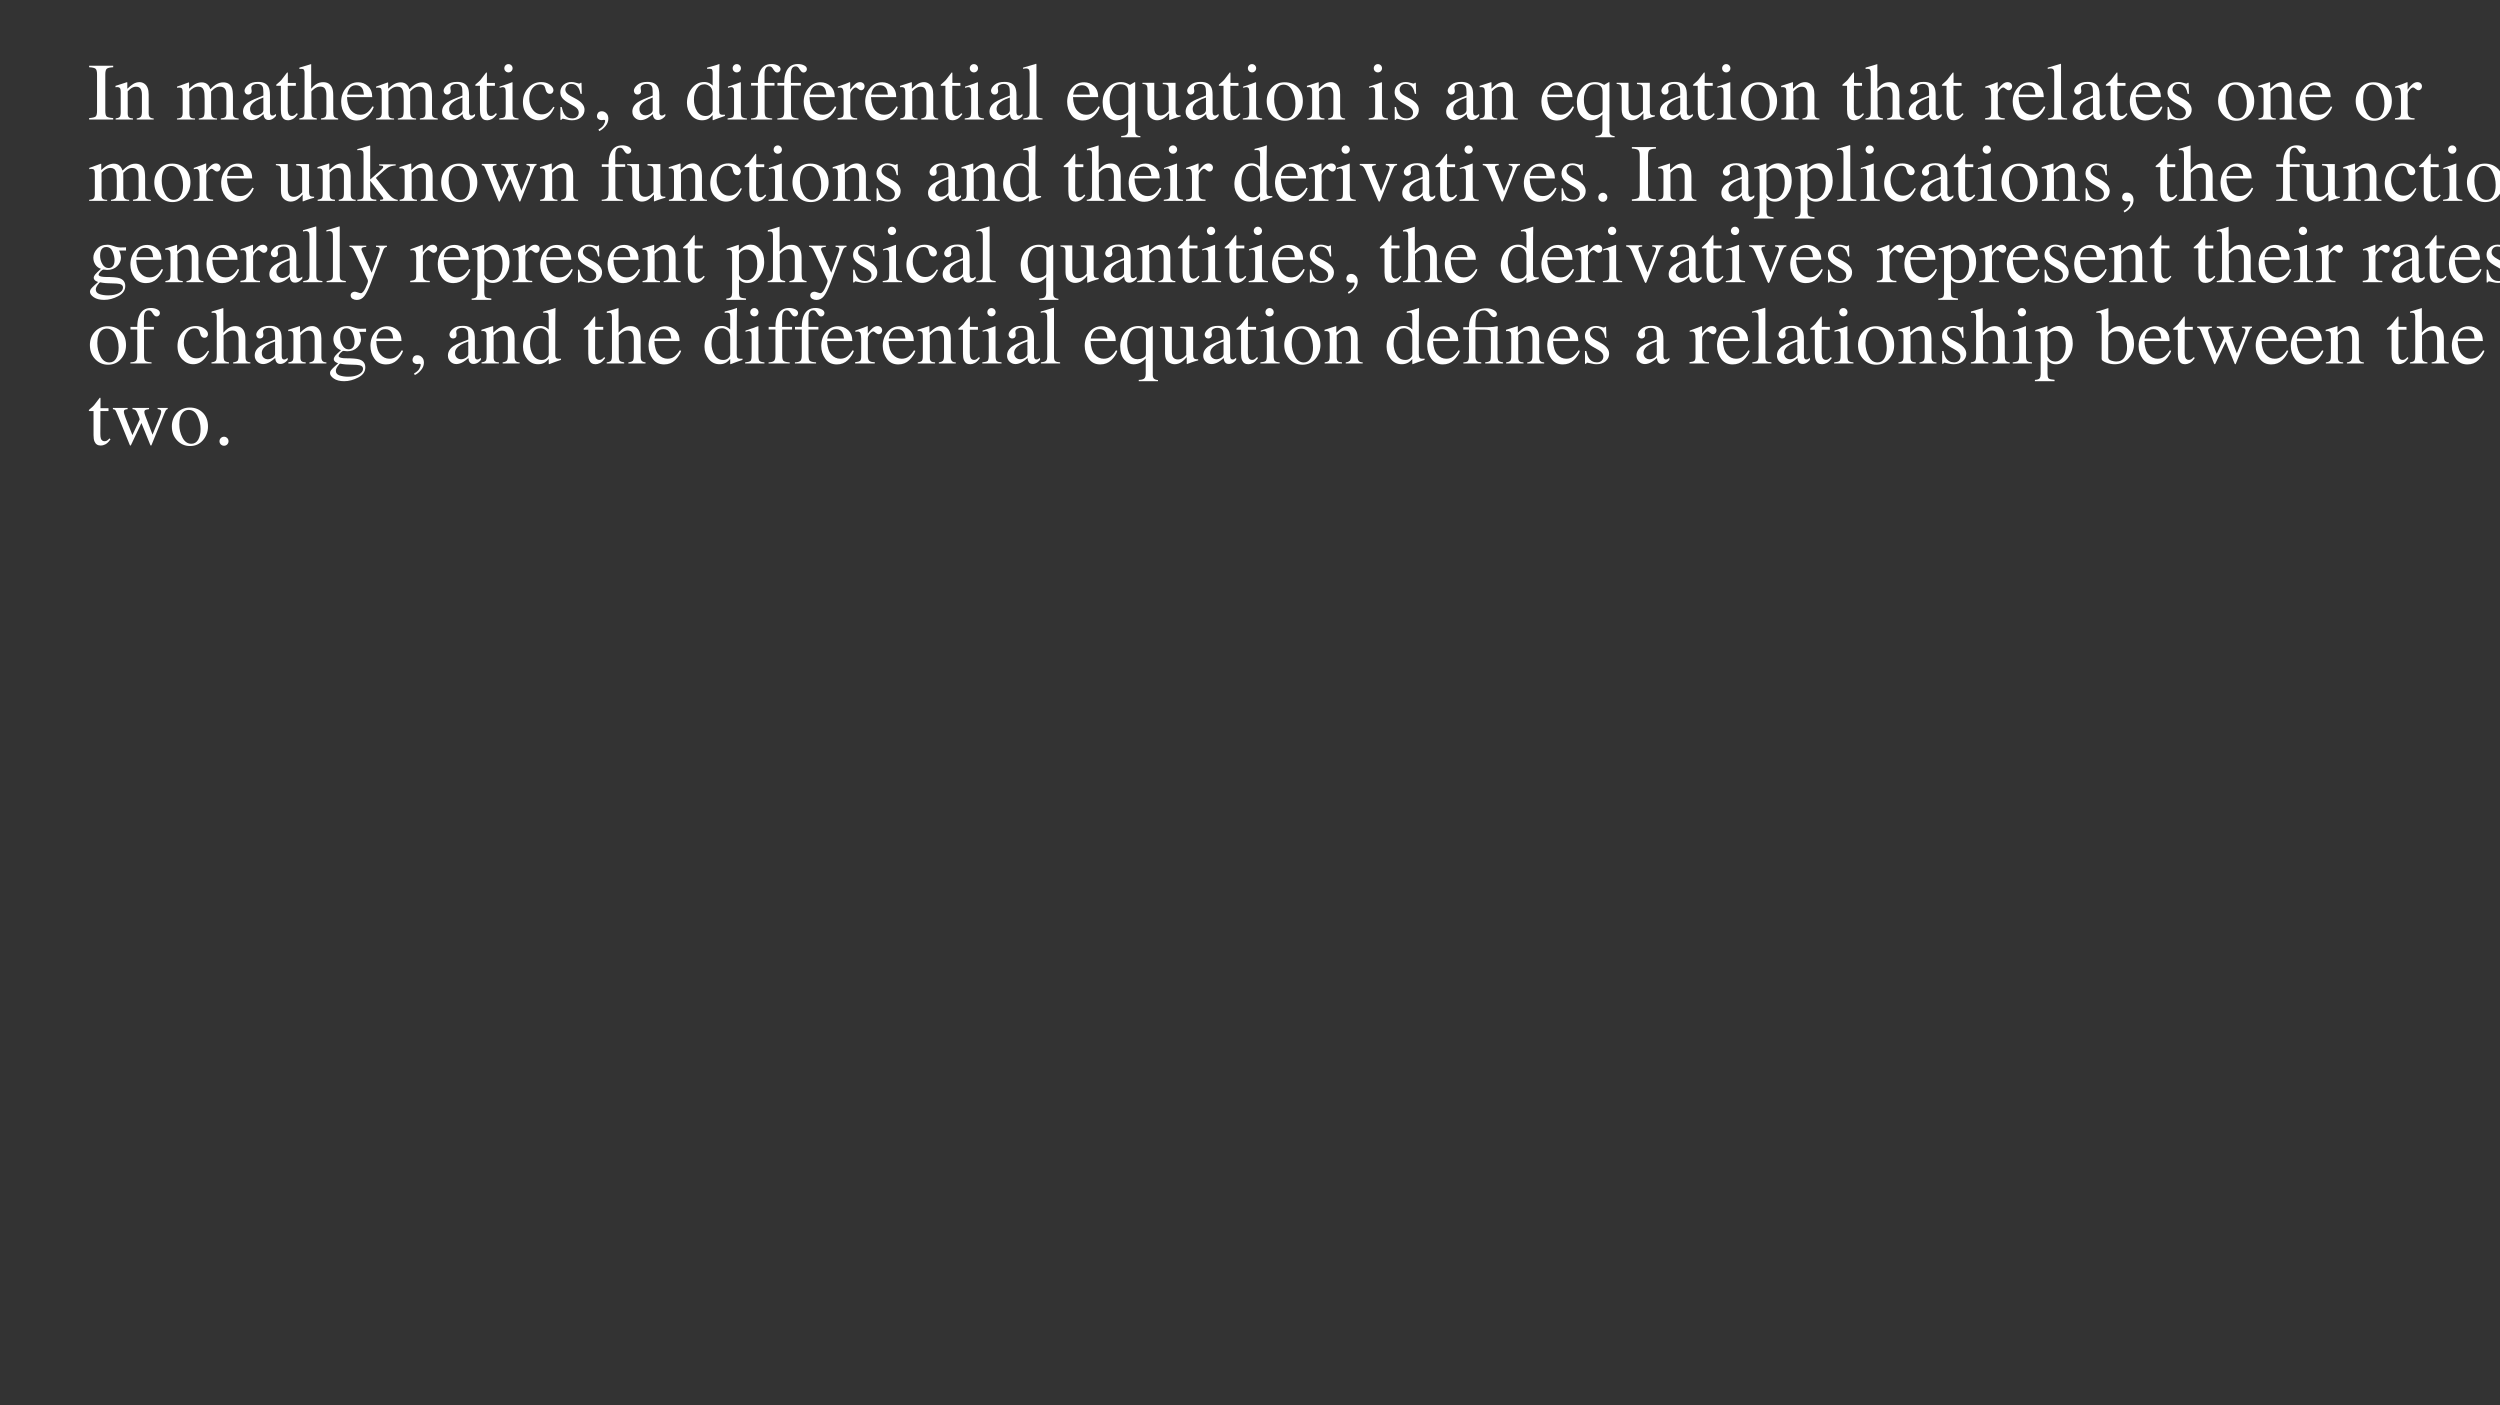 <?xml version="1.0" encoding="UTF-8"?>
<svg xmlns="http://www.w3.org/2000/svg" xmlns:xlink="http://www.w3.org/1999/xlink" width="854" height="480" viewBox="0 0 854 480">
<rect x="0" y="0" width="854" height="480" fill="#333333" stroke="none"/>
<defs>
<g>
<g id="glyph-0-0">
<path d="M 0.449 -0.5 C 1.578 -0.582 2.309 -0.754 2.645 -1.012 C 2.98 -1.27 3.148 -1.934 3.148 -3.012 L 3.148 -15.367 C 3.148 -16.391 2.98 -17.047 2.645 -17.34 C 2.309 -17.633 1.578 -17.809 0.449 -17.863 L 0.449 -18.379 L 8.668 -18.379 L 8.668 -17.863 C 7.535 -17.809 6.805 -17.633 6.469 -17.34 C 6.137 -17.047 5.969 -16.391 5.969 -15.367 L 5.969 -3.012 C 5.969 -1.934 6.137 -1.27 6.469 -1.012 C 6.805 -0.754 7.535 -0.582 8.668 -0.5 L 8.668 0 L 0.449 0 Z "/>
</g>
<g id="glyph-0-1">
<path d="M 0.5 -0.379 C 1.145 -0.461 1.594 -0.621 1.852 -0.859 C 2.109 -1.102 2.238 -1.637 2.238 -2.469 L 2.238 -9.344 C 2.238 -9.922 2.184 -10.332 2.074 -10.566 C 1.902 -10.91 1.551 -11.082 1.016 -11.082 C 0.934 -11.082 0.852 -11.078 0.766 -11.066 C 0.68 -11.059 0.574 -11.047 0.449 -11.027 L 0.449 -11.5 C 0.82 -11.609 1.695 -11.891 3.078 -12.344 L 4.355 -12.762 C 4.418 -12.762 4.457 -12.742 4.469 -12.695 C 4.484 -12.648 4.488 -12.586 4.488 -12.504 L 4.488 -10.512 C 5.32 -11.289 5.973 -11.824 6.441 -12.113 C 7.148 -12.555 7.879 -12.777 8.641 -12.777 C 9.254 -12.777 9.816 -12.602 10.32 -12.246 C 11.297 -11.559 11.785 -10.336 11.785 -8.57 L 11.785 -2.238 C 11.785 -1.586 11.918 -1.117 12.18 -0.828 C 12.441 -0.539 12.879 -0.391 13.496 -0.379 L 13.496 0 L 7.703 0 L 7.703 -0.379 C 8.363 -0.469 8.824 -0.652 9.086 -0.93 C 9.348 -1.203 9.48 -1.805 9.48 -2.727 L 9.48 -8.52 C 9.48 -9.297 9.336 -9.941 9.047 -10.449 C 8.758 -10.961 8.223 -11.215 7.445 -11.215 C 6.914 -11.215 6.371 -11.035 5.82 -10.676 C 5.512 -10.465 5.113 -10.121 4.625 -9.645 L 4.625 -2.047 C 4.625 -1.398 4.77 -0.961 5.059 -0.738 C 5.348 -0.516 5.805 -0.398 6.43 -0.379 L 6.43 0 L 0.5 0 Z "/>
</g>
<g id="glyph-0-2">
<rect x="0" y="0" width="0" height="0" mask="url(#mask-0)"/>
</g>
<g id="glyph-0-3">
<path d="M 0.449 -0.352 C 1.152 -0.414 1.625 -0.535 1.859 -0.707 C 2.219 -0.969 2.402 -1.492 2.402 -2.277 L 2.402 -9.289 C 2.402 -9.961 2.312 -10.398 2.137 -10.605 C 1.961 -10.812 1.668 -10.918 1.262 -10.918 C 1.07 -10.918 0.93 -10.91 0.836 -10.891 C 0.738 -10.871 0.629 -10.84 0.5 -10.797 L 0.5 -11.27 L 1.477 -11.598 C 1.832 -11.715 2.41 -11.926 3.215 -12.234 C 4.02 -12.543 4.445 -12.695 4.488 -12.695 C 4.535 -12.695 4.562 -12.672 4.57 -12.629 C 4.578 -12.582 4.586 -12.496 4.586 -12.371 L 4.586 -10.539 C 5.48 -11.352 6.254 -11.914 6.902 -12.227 C 7.555 -12.539 8.223 -12.695 8.91 -12.695 C 9.844 -12.695 10.582 -12.379 11.137 -11.746 C 11.426 -11.402 11.664 -10.938 11.855 -10.348 C 12.523 -11.027 13.105 -11.527 13.605 -11.855 C 14.465 -12.414 15.34 -12.695 16.234 -12.695 C 17.691 -12.695 18.664 -12.102 19.152 -10.918 C 19.434 -10.25 19.57 -9.191 19.57 -7.746 L 19.57 -2.117 C 19.57 -1.473 19.715 -1.039 20 -0.809 C 20.285 -0.578 20.797 -0.426 21.539 -0.352 L 21.539 0 L 15.422 0 L 15.422 -0.379 C 16.207 -0.453 16.727 -0.609 16.973 -0.855 C 17.223 -1.098 17.348 -1.598 17.348 -2.348 L 17.348 -8.191 C 17.348 -9.07 17.254 -9.715 17.062 -10.133 C 16.727 -10.875 16.074 -11.242 15.098 -11.242 C 14.508 -11.242 13.926 -11.051 13.348 -10.66 C 13.012 -10.434 12.602 -10.074 12.113 -9.574 L 12.113 -2.633 C 12.113 -1.898 12.242 -1.344 12.5 -0.965 C 12.758 -0.582 13.301 -0.379 14.133 -0.352 L 14.133 0 L 7.906 0 L 7.906 -0.352 C 8.766 -0.461 9.312 -0.668 9.547 -0.977 C 9.781 -1.285 9.902 -2.039 9.902 -3.242 L 9.902 -7.039 C 9.902 -8.434 9.812 -9.391 9.629 -9.914 C 9.332 -10.801 8.699 -11.242 7.73 -11.242 C 7.18 -11.242 6.637 -11.094 6.102 -10.789 C 5.57 -10.488 5.102 -10.09 4.691 -9.602 L 4.691 -2.184 C 4.691 -1.496 4.812 -1.023 5.051 -0.758 C 5.293 -0.496 5.812 -0.363 6.617 -0.352 L 6.617 0 L 0.449 0 Z "/>
</g>
<g id="glyph-0-4">
<path d="M 7.961 -7.516 C 6.922 -7.172 6.062 -6.789 5.383 -6.375 C 4.082 -5.57 3.43 -4.656 3.43 -3.637 C 3.43 -2.812 3.703 -2.207 4.246 -1.816 C 4.598 -1.562 4.992 -1.438 5.426 -1.438 C 6.023 -1.438 6.594 -1.605 7.141 -1.941 C 7.688 -2.273 7.961 -2.699 7.961 -3.215 Z M 1.016 -2.699 C 1.016 -4.012 1.672 -5.105 2.984 -5.98 C 3.816 -6.523 5.477 -7.262 7.961 -8.191 L 7.961 -9.344 C 7.961 -10.266 7.871 -10.91 7.691 -11.27 C 7.383 -11.875 6.746 -12.18 5.777 -12.18 C 5.316 -12.18 4.879 -12.062 4.461 -11.828 C 4.047 -11.582 3.84 -11.25 3.84 -10.824 C 3.84 -10.715 3.859 -10.531 3.906 -10.273 C 3.953 -10.016 3.973 -9.852 3.973 -9.777 C 3.973 -9.273 3.809 -8.922 3.473 -8.723 C 3.281 -8.605 3.055 -8.543 2.793 -8.543 C 2.387 -8.543 2.074 -8.68 1.859 -8.945 C 1.641 -9.211 1.531 -9.508 1.531 -9.832 C 1.531 -10.465 1.922 -11.129 2.707 -11.82 C 3.488 -12.512 4.633 -12.859 6.145 -12.859 C 7.898 -12.859 9.086 -12.289 9.711 -11.148 C 10.047 -10.523 10.215 -9.617 10.215 -8.422 L 10.215 -2.984 C 10.215 -2.461 10.25 -2.098 10.32 -1.898 C 10.438 -1.547 10.684 -1.371 11.055 -1.371 C 11.262 -1.371 11.434 -1.402 11.57 -1.465 C 11.707 -1.527 11.941 -1.684 12.273 -1.926 L 12.273 -1.219 C 11.984 -0.867 11.672 -0.578 11.34 -0.352 C 10.832 -0.008 10.316 0.164 9.793 0.164 C 9.18 0.164 8.73 -0.035 8.457 -0.434 C 8.18 -0.832 8.031 -1.305 8.004 -1.859 C 7.316 -1.262 6.727 -0.816 6.238 -0.527 C 5.414 -0.039 4.633 0.203 3.895 0.203 C 3.117 0.203 2.441 -0.07 1.871 -0.617 C 1.301 -1.164 1.016 -1.859 1.016 -2.699 Z "/>
</g>
<g id="glyph-0-5">
<path d="M 7.066 -12.504 L 7.066 -11.527 L 4.301 -11.527 L 4.273 -3.715 C 4.273 -3.027 4.332 -2.508 4.449 -2.156 C 4.664 -1.531 5.09 -1.219 5.723 -1.219 C 6.051 -1.219 6.332 -1.297 6.57 -1.453 C 6.812 -1.605 7.086 -1.848 7.391 -2.184 L 7.746 -1.887 L 7.445 -1.477 C 6.977 -0.844 6.48 -0.398 5.953 -0.137 C 5.43 0.125 4.922 0.258 4.434 0.258 C 3.367 0.258 2.645 -0.219 2.266 -1.168 C 2.059 -1.684 1.953 -2.395 1.953 -3.309 L 1.953 -11.527 L 0.477 -11.527 C 0.43 -11.555 0.395 -11.582 0.371 -11.609 C 0.352 -11.637 0.34 -11.672 0.34 -11.719 C 0.34 -11.809 0.359 -11.879 0.398 -11.93 C 0.441 -11.98 0.57 -12.094 0.785 -12.273 C 1.41 -12.789 1.859 -13.207 2.137 -13.527 C 2.414 -13.848 3.062 -14.699 4.082 -16.074 C 4.199 -16.074 4.27 -16.062 4.293 -16.047 C 4.316 -16.027 4.328 -15.961 4.328 -15.84 L 4.328 -12.504 Z "/>
</g>
<g id="glyph-0-6">
<path d="M 0.242 -0.379 C 0.984 -0.48 1.473 -0.664 1.703 -0.93 C 1.934 -1.195 2.047 -1.828 2.047 -2.82 L 2.047 -15.84 C 2.047 -16.348 1.984 -16.723 1.852 -16.961 C 1.719 -17.199 1.402 -17.32 0.895 -17.32 C 0.797 -17.32 0.699 -17.312 0.605 -17.301 C 0.508 -17.285 0.402 -17.27 0.285 -17.254 L 0.285 -17.742 C 0.684 -17.859 1.172 -18 1.758 -18.168 C 2.34 -18.336 2.746 -18.453 2.969 -18.527 L 4.273 -18.934 L 4.301 -18.84 L 4.301 -10.512 C 4.871 -11.164 5.375 -11.641 5.82 -11.949 C 6.613 -12.492 7.473 -12.762 8.395 -12.762 C 9.859 -12.762 10.859 -12.148 11.395 -10.918 C 11.684 -10.266 11.828 -9.414 11.828 -8.355 L 11.828 -2.82 C 11.828 -1.863 11.938 -1.238 12.16 -0.949 C 12.383 -0.66 12.836 -0.469 13.523 -0.379 L 13.523 0 L 7.648 0 L 7.648 -0.379 C 8.438 -0.488 8.941 -0.672 9.168 -0.938 C 9.395 -1.199 9.508 -1.828 9.508 -2.82 L 9.508 -8.312 C 9.508 -9.191 9.359 -9.902 9.066 -10.445 C 8.773 -10.988 8.219 -11.258 7.406 -11.258 C 6.699 -11.258 6.016 -11.004 5.359 -10.496 C 4.699 -9.992 4.367 -9.66 4.367 -9.508 L 4.367 -2.82 C 4.367 -1.809 4.484 -1.176 4.719 -0.922 C 4.953 -0.668 5.457 -0.488 6.227 -0.379 L 6.227 0 L 0.242 0 Z "/>
</g>
<g id="glyph-0-7">
<path d="M 6.359 -12.723 C 7.637 -12.723 8.754 -12.281 9.711 -11.398 C 10.668 -10.52 11.148 -9.27 11.148 -7.648 L 2.535 -7.648 C 2.625 -5.551 3.102 -4.023 3.961 -3.066 C 4.82 -2.105 5.836 -1.629 7.012 -1.629 C 7.961 -1.629 8.762 -1.875 9.414 -2.375 C 10.062 -2.871 10.664 -3.574 11.215 -4.488 L 11.691 -4.328 C 11.32 -3.18 10.625 -2.117 9.609 -1.141 C 8.594 -0.164 7.348 0.324 5.871 0.324 C 4.172 0.324 2.859 -0.316 1.934 -1.602 C 1.008 -2.887 0.543 -4.363 0.543 -6.035 C 0.543 -7.852 1.082 -9.422 2.156 -10.742 C 3.234 -12.062 4.633 -12.723 6.359 -12.723 Z M 5.574 -11.73 C 4.543 -11.73 3.758 -11.277 3.215 -10.363 C 2.926 -9.875 2.719 -9.258 2.59 -8.52 L 8.312 -8.52 C 8.215 -9.422 8.043 -10.094 7.797 -10.539 C 7.355 -11.336 6.613 -11.73 5.574 -11.73 Z "/>
</g>
<g id="glyph-0-8">
<path d="M 2.277 -17.512 C 2.277 -17.898 2.414 -18.234 2.684 -18.516 C 2.957 -18.793 3.293 -18.934 3.688 -18.934 C 4.078 -18.934 4.41 -18.797 4.688 -18.52 C 4.961 -18.246 5.102 -17.906 5.102 -17.512 C 5.102 -17.121 4.961 -16.789 4.688 -16.512 C 4.41 -16.238 4.078 -16.098 3.688 -16.098 C 3.289 -16.098 2.957 -16.238 2.684 -16.512 C 2.414 -16.789 2.277 -17.121 2.277 -17.512 Z M 0.543 -0.379 C 1.512 -0.469 2.121 -0.637 2.375 -0.875 C 2.629 -1.113 2.754 -1.762 2.754 -2.82 L 2.754 -9.289 C 2.754 -9.879 2.711 -10.285 2.633 -10.512 C 2.496 -10.883 2.211 -11.066 1.777 -11.066 C 1.676 -11.066 1.582 -11.059 1.484 -11.039 C 1.391 -11.023 1.117 -10.949 0.664 -10.824 L 0.664 -11.242 L 1.246 -11.434 C 2.828 -11.949 3.934 -12.34 4.559 -12.602 C 4.812 -12.711 4.973 -12.762 5.047 -12.762 C 5.062 -12.699 5.074 -12.633 5.074 -12.559 L 5.074 -2.82 C 5.074 -1.789 5.195 -1.145 5.445 -0.883 C 5.695 -0.621 6.258 -0.453 7.133 -0.379 L 7.133 0 L 0.543 0 Z "/>
</g>
<g id="glyph-0-9">
<path d="M 6.902 -12.789 C 8.035 -12.789 9.008 -12.5 9.828 -11.914 C 10.645 -11.332 11.055 -10.691 11.055 -9.996 C 11.055 -9.699 10.949 -9.418 10.742 -9.16 C 10.535 -8.902 10.215 -8.773 9.777 -8.773 C 9.461 -8.773 9.184 -8.883 8.945 -9.102 C 8.707 -9.316 8.531 -9.633 8.422 -10.051 L 8.262 -10.703 C 8.145 -11.18 7.938 -11.52 7.648 -11.719 C 7.352 -11.91 6.957 -12.004 6.469 -12.004 C 5.438 -12.004 4.57 -11.555 3.859 -10.652 C 3.148 -9.754 2.793 -8.559 2.793 -7.066 C 2.793 -5.699 3.184 -4.477 3.969 -3.391 C 4.75 -2.305 5.805 -1.762 7.133 -1.762 C 8.074 -1.762 8.91 -2.07 9.645 -2.684 C 10.059 -3.039 10.531 -3.598 11.055 -4.367 L 11.434 -4.137 C 10.918 -3.051 10.375 -2.191 9.805 -1.559 C 8.711 -0.348 7.445 0.258 6.008 0.258 C 4.598 0.258 3.352 -0.297 2.266 -1.41 C 1.18 -2.523 0.637 -4.031 0.637 -5.941 C 0.637 -7.812 1.23 -9.422 2.414 -10.77 C 3.598 -12.117 5.094 -12.789 6.902 -12.789 Z "/>
</g>
<g id="glyph-0-10">
<path d="M 1.438 -4.273 L 1.887 -4.273 C 2.094 -3.242 2.375 -2.449 2.727 -1.898 C 3.359 -0.887 4.285 -0.379 5.508 -0.379 C 6.184 -0.379 6.719 -0.566 7.113 -0.941 C 7.508 -1.316 7.703 -1.805 7.703 -2.402 C 7.703 -2.781 7.59 -3.148 7.363 -3.5 C 7.137 -3.852 6.742 -4.195 6.172 -4.531 L 4.652 -5.398 C 3.539 -5.996 2.723 -6.598 2.195 -7.203 C 1.672 -7.809 1.41 -8.523 1.41 -9.344 C 1.41 -10.355 1.773 -11.191 2.496 -11.84 C 3.219 -12.492 4.129 -12.816 5.223 -12.816 C 5.703 -12.816 6.227 -12.727 6.801 -12.547 C 7.375 -12.367 7.699 -12.273 7.773 -12.273 C 7.934 -12.273 8.051 -12.297 8.125 -12.344 C 8.195 -12.387 8.262 -12.461 8.312 -12.559 L 8.641 -12.559 L 8.734 -8.773 L 8.312 -8.773 C 8.133 -9.652 7.891 -10.336 7.582 -10.824 C 7.02 -11.727 6.211 -12.18 5.152 -12.18 C 4.52 -12.18 4.023 -11.984 3.66 -11.598 C 3.301 -11.207 3.121 -10.75 3.121 -10.227 C 3.121 -9.395 3.742 -8.652 4.992 -8.004 L 6.781 -7.039 C 8.707 -5.992 9.672 -4.77 9.672 -3.379 C 9.672 -2.312 9.27 -1.438 8.469 -0.758 C 7.668 -0.082 6.625 0.258 5.332 0.258 C 4.789 0.258 4.172 0.168 3.484 -0.012 C 2.797 -0.195 2.391 -0.285 2.266 -0.285 C 2.156 -0.285 2.062 -0.246 1.98 -0.168 C 1.898 -0.094 1.836 0 1.789 0.109 L 1.438 0.109 Z "/>
</g>
<g id="glyph-0-11">
<path d="M 6.809 -0.285 C 6.809 0.629 6.48 1.477 5.82 2.266 C 5.16 3.051 4.449 3.617 3.688 3.961 L 3.43 3.418 C 4.301 2.93 4.898 2.402 5.23 1.832 C 5.559 1.262 5.723 0.785 5.723 0.406 C 5.723 0.281 5.684 0.199 5.602 0.164 C 5.52 0.129 5.434 0.109 5.344 0.109 L 4.434 0.203 C 4.055 0.203 3.707 0.078 3.391 -0.168 C 3.074 -0.418 2.918 -0.777 2.918 -1.246 C 2.918 -1.609 3.047 -1.961 3.309 -2.305 C 3.57 -2.648 4 -2.82 4.598 -2.82 C 5.168 -2.82 5.68 -2.598 6.129 -2.148 C 6.582 -1.703 6.809 -1.082 6.809 -0.285 Z "/>
</g>
<g id="glyph-0-12">
<path d="M 6.578 -12.816 C 7.238 -12.816 7.844 -12.672 8.395 -12.383 C 8.758 -12.191 9.105 -11.93 9.441 -11.598 L 9.441 -15.91 C 9.441 -16.461 9.379 -16.84 9.258 -17.051 C 9.137 -17.258 8.844 -17.359 8.383 -17.359 C 8.273 -17.359 8.18 -17.355 8.098 -17.348 C 8.016 -17.34 7.836 -17.32 7.555 -17.293 L 7.555 -17.742 L 8.668 -18.027 C 9.074 -18.133 9.48 -18.246 9.887 -18.363 C 10.293 -18.48 10.652 -18.594 10.961 -18.703 C 11.105 -18.75 11.344 -18.836 11.68 -18.961 L 11.758 -18.934 L 11.73 -17.512 C 11.723 -16.996 11.715 -16.465 11.703 -15.918 C 11.695 -15.371 11.691 -14.828 11.691 -14.297 L 11.664 -3.215 C 11.664 -2.625 11.738 -2.215 11.883 -1.98 C 12.027 -1.746 12.41 -1.629 13.035 -1.629 C 13.133 -1.629 13.234 -1.629 13.332 -1.633 C 13.434 -1.637 13.531 -1.648 13.633 -1.668 L 13.633 -1.219 C 13.578 -1.203 12.922 -0.977 11.664 -0.543 L 9.535 0.258 L 9.441 0.137 L 9.441 -1.531 C 8.934 -0.98 8.496 -0.586 8.125 -0.352 C 7.465 0.055 6.699 0.258 5.832 0.258 C 4.297 0.258 3.051 -0.336 2.094 -1.527 C 1.141 -2.715 0.664 -4.09 0.664 -5.656 C 0.664 -7.617 1.238 -9.301 2.379 -10.707 C 3.523 -12.113 4.922 -12.816 6.578 -12.816 Z M 7.078 -1.207 C 7.785 -1.207 8.355 -1.414 8.789 -1.832 C 9.223 -2.246 9.441 -2.641 9.441 -3.012 L 9.441 -8.828 C 9.441 -10.004 9.125 -10.836 8.496 -11.32 C 7.867 -11.805 7.258 -12.043 6.66 -12.043 C 5.52 -12.043 4.633 -11.539 4 -10.531 C 3.367 -9.523 3.051 -8.281 3.051 -6.809 C 3.051 -5.352 3.387 -4.055 4.062 -2.918 C 4.734 -1.777 5.742 -1.207 7.078 -1.207 Z "/>
</g>
<g id="glyph-0-13">
<path d="M 0.543 -0.379 C 1.5 -0.426 2.133 -0.605 2.434 -0.914 C 2.738 -1.227 2.891 -1.887 2.891 -2.891 L 2.891 -11.598 L 0.57 -11.598 L 0.57 -12.504 L 2.891 -12.504 C 2.891 -13.934 3.082 -15.141 3.473 -16.125 C 4.215 -18.016 5.574 -18.961 7.555 -18.961 C 8.352 -18.961 9.062 -18.805 9.691 -18.488 C 10.32 -18.172 10.633 -17.746 10.633 -17.211 C 10.633 -16.914 10.523 -16.648 10.309 -16.41 C 10.09 -16.176 9.828 -16.059 9.52 -16.059 C 9.258 -16.059 9.031 -16.137 8.844 -16.297 C 8.652 -16.453 8.426 -16.73 8.164 -17.129 L 7.934 -17.484 C 7.809 -17.672 7.66 -17.832 7.488 -17.965 C 7.316 -18.094 7.074 -18.16 6.77 -18.16 C 6.082 -18.16 5.613 -17.82 5.371 -17.145 C 5.234 -16.781 5.168 -16.309 5.168 -15.719 L 5.168 -12.504 L 8.57 -12.504 L 8.57 -11.598 L 5.195 -11.598 L 5.195 -2.891 C 5.195 -1.867 5.332 -1.215 5.609 -0.93 C 5.883 -0.645 6.605 -0.461 7.773 -0.379 L 7.773 0 L 0.543 0 Z "/>
</g>
<g id="glyph-0-14">
<path d="M 0.121 -0.449 C 0.953 -0.52 1.504 -0.668 1.777 -0.887 C 2.047 -1.109 2.184 -1.582 2.184 -2.305 L 2.184 -8.422 C 2.184 -9.316 2.102 -9.957 1.934 -10.344 C 1.766 -10.727 1.461 -10.918 1.016 -10.918 C 0.926 -10.918 0.809 -10.906 0.656 -10.883 C 0.508 -10.859 0.352 -10.832 0.191 -10.797 L 0.191 -11.242 C 0.707 -11.426 1.234 -11.609 1.777 -11.801 C 2.32 -11.988 2.695 -12.125 2.902 -12.207 C 3.355 -12.379 3.82 -12.574 4.301 -12.789 C 4.363 -12.789 4.402 -12.766 4.414 -12.723 C 4.43 -12.676 4.434 -12.582 4.434 -12.438 L 4.434 -10.215 C 5.012 -11.02 5.57 -11.645 6.109 -12.098 C 6.648 -12.551 7.207 -12.777 7.785 -12.777 C 8.246 -12.777 8.621 -12.637 8.91 -12.363 C 9.199 -12.086 9.344 -11.742 9.344 -11.324 C 9.344 -10.953 9.234 -10.641 9.012 -10.391 C 8.789 -10.137 8.512 -10.008 8.18 -10.008 C 7.836 -10.008 7.488 -10.168 7.141 -10.484 C 6.793 -10.801 6.52 -10.961 6.32 -10.961 C 6.004 -10.961 5.613 -10.703 5.152 -10.191 C 4.691 -9.68 4.461 -9.156 4.461 -8.613 L 4.461 -2.496 C 4.461 -1.719 4.645 -1.176 5.004 -0.875 C 5.367 -0.57 5.969 -0.43 6.809 -0.449 L 6.809 0 L 0.121 0 Z "/>
</g>
<g id="glyph-0-15">
<path d="M 0.57 -0.379 C 1.41 -0.461 1.98 -0.629 2.277 -0.887 C 2.578 -1.145 2.727 -1.648 2.727 -2.402 L 2.727 -15.652 C 2.727 -16.25 2.676 -16.66 2.578 -16.887 C 2.398 -17.266 2.031 -17.457 1.477 -17.457 C 1.352 -17.457 1.215 -17.441 1.066 -17.414 C 0.918 -17.387 0.727 -17.348 0.5 -17.293 L 0.5 -17.742 C 1.723 -18.066 3.191 -18.5 4.91 -19.043 C 4.973 -19.043 5.012 -19.016 5.023 -18.961 C 5.039 -18.906 5.047 -18.789 5.047 -18.609 L 5.047 -2.348 C 5.047 -1.559 5.18 -1.051 5.453 -0.82 C 5.723 -0.59 6.285 -0.441 7.133 -0.379 L 7.133 0 L 0.57 0 Z "/>
</g>
<g id="glyph-0-16">
<path d="M 6.617 -1.453 C 6.836 -1.453 7.129 -1.488 7.492 -1.559 C 7.859 -1.633 8.203 -1.754 8.52 -1.926 C 8.953 -2.16 9.215 -2.367 9.305 -2.551 C 9.395 -2.73 9.441 -3.07 9.441 -3.566 L 9.441 -9.289 C 9.441 -10.004 9.332 -10.562 9.113 -10.961 C 8.707 -11.684 7.938 -12.043 6.809 -12.043 C 5.523 -12.043 4.578 -11.512 3.969 -10.449 C 3.355 -9.387 3.051 -8.176 3.051 -6.809 C 3.051 -5.207 3.363 -3.914 3.98 -2.93 C 4.602 -1.945 5.48 -1.453 6.617 -1.453 Z M 6.93 -12.789 C 7.547 -12.789 8.09 -12.703 8.559 -12.531 C 8.875 -12.422 9.355 -12.188 9.996 -11.828 L 11.5 -12.723 C 11.582 -12.758 11.645 -12.781 11.691 -12.789 C 11.738 -12.754 11.766 -12.727 11.773 -12.707 C 11.781 -12.691 11.785 -12.633 11.785 -12.531 L 11.785 3.961 C 11.785 4.441 11.871 4.797 12.043 5.031 C 12.305 5.383 12.812 5.598 13.562 5.668 L 13.562 6.051 L 7 6.051 L 7 5.602 C 7.805 5.594 8.402 5.457 8.797 5.195 C 9.188 4.934 9.387 4.348 9.387 3.445 L 9.387 -1.723 C 8.754 -1.098 8.207 -0.652 7.746 -0.379 C 6.984 0.062 6.129 0.285 5.18 0.285 C 4.051 0.285 3.016 -0.238 2.074 -1.281 C 1.133 -2.324 0.664 -3.859 0.664 -5.887 C 0.664 -7.75 1.246 -9.367 2.406 -10.734 C 3.57 -12.105 5.078 -12.789 6.93 -12.789 Z "/>
</g>
<g id="glyph-0-17">
<path d="M 4.301 -12.559 L 4.301 -3.879 C 4.301 -3.266 4.387 -2.77 4.559 -2.402 C 4.891 -1.715 5.508 -1.371 6.402 -1.371 C 7.016 -1.371 7.617 -1.574 8.207 -1.98 C 8.539 -2.207 8.879 -2.52 9.223 -2.918 L 9.223 -10.348 C 9.223 -11.043 9.086 -11.5 8.816 -11.719 C 8.543 -11.938 8.004 -12.066 7.188 -12.113 L 7.188 -12.559 L 11.57 -12.559 L 11.57 -3.012 C 11.57 -2.395 11.68 -1.973 11.902 -1.742 C 12.125 -1.512 12.59 -1.41 13.305 -1.438 L 13.305 -1.059 C 12.809 -0.922 12.441 -0.82 12.207 -0.754 C 11.973 -0.684 11.578 -0.562 11.027 -0.379 C 10.793 -0.297 10.277 -0.105 9.48 0.203 C 9.434 0.203 9.41 0.184 9.398 0.141 C 9.391 0.102 9.387 0.055 9.387 0 L 9.387 -2.184 C 8.77 -1.453 8.211 -0.91 7.703 -0.555 C 6.934 -0.012 6.121 0.258 5.262 0.258 C 4.477 0.258 3.734 -0.023 3.039 -0.582 C 2.332 -1.133 1.98 -2.062 1.98 -3.363 L 1.98 -10.402 C 1.98 -11.125 1.828 -11.609 1.52 -11.855 C 1.32 -12.008 0.895 -12.117 0.242 -12.18 L 0.242 -12.559 Z "/>
</g>
<g id="glyph-0-18">
<path d="M 0.707 -6.293 C 0.707 -8.094 1.277 -9.613 2.422 -10.855 C 3.566 -12.102 5.035 -12.723 6.836 -12.723 C 8.625 -12.723 10.109 -12.133 11.285 -10.961 C 12.461 -9.785 13.047 -8.219 13.047 -6.266 C 13.047 -4.465 12.477 -2.902 11.34 -1.574 C 10.199 -0.246 8.727 0.422 6.918 0.422 C 5.18 0.422 3.711 -0.219 2.508 -1.492 C 1.305 -2.766 0.707 -4.367 0.707 -6.293 Z M 6.457 -11.91 C 5.742 -11.91 5.121 -11.672 4.598 -11.203 C 3.695 -10.379 3.242 -8.961 3.242 -6.945 C 3.242 -5.336 3.605 -3.832 4.332 -2.441 C 5.062 -1.051 6.07 -0.352 7.363 -0.352 C 8.379 -0.352 9.156 -0.816 9.703 -1.75 C 10.25 -2.68 10.523 -3.902 10.523 -5.41 C 10.523 -6.977 10.176 -8.449 9.48 -9.832 C 8.785 -11.215 7.777 -11.91 6.457 -11.91 Z "/>
</g>
<g id="glyph-0-19">
<path d="M 0.055 -0.379 C 0.922 -0.441 1.496 -0.586 1.77 -0.812 C 2.047 -1.039 2.184 -1.527 2.184 -2.277 L 2.184 -15.867 C 2.184 -16.512 2.074 -16.918 1.859 -17.09 C 1.641 -17.262 1.328 -17.348 0.922 -17.348 C 0.75 -17.348 0.602 -17.344 0.477 -17.332 C 0.348 -17.324 0.207 -17.312 0.055 -17.293 L 0.055 -17.672 L 1.273 -18 C 2.207 -18.242 2.996 -18.473 3.648 -18.691 C 4.047 -18.824 4.277 -18.895 4.34 -18.895 C 4.395 -18.895 4.43 -18.883 4.441 -18.859 C 4.457 -18.836 4.461 -18.785 4.461 -18.703 L 4.461 -7.297 L 8.219 -10.605 C 8.492 -10.852 8.672 -11.047 8.77 -11.191 C 8.863 -11.336 8.91 -11.461 8.91 -11.57 C 8.91 -11.777 8.809 -11.91 8.605 -11.961 C 8.402 -12.016 8.039 -12.059 7.516 -12.086 L 7.516 -12.465 L 13.168 -12.465 L 13.168 -12.086 C 12.156 -12.023 11.344 -11.82 10.727 -11.48 C 10.113 -11.141 8.934 -10.172 7.188 -8.57 L 6.387 -7.84 L 8.898 -4.586 C 10.184 -2.922 11.148 -1.816 11.801 -1.27 C 12.453 -0.723 13.145 -0.414 13.875 -0.352 L 13.875 0 L 7.84 0 L 7.84 -0.379 L 8.312 -0.406 C 8.469 -0.414 8.609 -0.449 8.734 -0.5 C 8.859 -0.555 8.926 -0.648 8.926 -0.773 C 8.926 -0.871 8.902 -0.965 8.855 -1.051 C 8.812 -1.137 8.75 -1.234 8.668 -1.344 L 4.461 -6.875 L 4.461 -1.859 C 4.461 -1.234 4.691 -0.816 5.152 -0.609 C 5.426 -0.484 5.891 -0.414 6.551 -0.406 L 6.551 0 L 0.055 0 Z "/>
</g>
<g id="glyph-0-20">
<path d="M 12.914 -12.18 C 12.371 -12.117 11.969 -12.027 11.703 -11.91 C 11.441 -11.793 11.312 -11.555 11.312 -11.203 C 11.312 -11.012 11.34 -10.816 11.398 -10.613 C 11.457 -10.41 11.539 -10.172 11.637 -9.902 L 14.105 -3.457 L 16.52 -9.344 C 16.629 -9.598 16.746 -9.93 16.871 -10.344 C 17 -10.754 17.062 -11.062 17.062 -11.27 C 17.062 -11.605 16.957 -11.832 16.75 -11.949 C 16.543 -12.066 16.238 -12.152 15.84 -12.207 L 15.84 -12.602 L 19.285 -12.602 L 19.285 -12.207 C 19.059 -12.16 18.875 -12.055 18.73 -11.883 C 18.586 -11.711 18.383 -11.301 18.121 -10.66 L 13.781 0.039 C 13.746 0.121 13.711 0.18 13.684 0.219 C 13.656 0.254 13.617 0.27 13.562 0.27 C 13.453 0.215 13.391 0.172 13.375 0.137 L 10.309 -7.445 L 6.742 0.109 C 6.723 0.152 6.699 0.191 6.668 0.223 C 6.637 0.254 6.598 0.27 6.551 0.27 C 6.441 0.215 6.379 0.172 6.359 0.137 L 2.305 -9.859 C 1.863 -10.953 1.57 -11.598 1.426 -11.793 C 1.281 -11.988 0.996 -12.117 0.57 -12.18 L 0.57 -12.602 L 5.59 -12.602 L 5.59 -12.18 C 5.172 -12.145 4.852 -12.07 4.633 -11.957 C 4.41 -11.844 4.301 -11.602 4.301 -11.23 C 4.301 -10.969 4.484 -10.324 4.855 -9.305 C 5.074 -8.715 5.348 -8.004 5.684 -7.16 L 7.23 -3.309 L 9.672 -8.543 L 9.699 -8.707 C 9.699 -8.887 9.602 -9.227 9.406 -9.719 C 9.211 -10.211 9.023 -10.652 8.844 -11.039 C 8.664 -11.445 8.457 -11.73 8.227 -11.887 C 7.996 -12.047 7.672 -12.145 7.258 -12.18 L 7.258 -12.602 L 12.914 -12.602 Z "/>
</g>
<g id="glyph-0-21">
<path d="M 5.969 -12.602 L 5.969 -12.18 C 5.496 -12.125 5.164 -12.055 4.973 -11.961 C 4.777 -11.871 4.68 -11.672 4.68 -11.367 C 4.68 -11.223 4.699 -11.082 4.742 -10.953 C 4.781 -10.82 4.852 -10.629 4.949 -10.375 L 7.773 -3.363 L 10.215 -9.574 C 10.332 -9.875 10.441 -10.188 10.547 -10.512 C 10.648 -10.836 10.703 -11.086 10.703 -11.258 C 10.703 -11.609 10.535 -11.863 10.199 -12.016 C 10 -12.098 9.73 -12.152 9.387 -12.18 L 9.387 -12.602 L 13.238 -12.602 L 13.238 -12.18 C 12.793 -12.145 12.477 -11.996 12.281 -11.738 C 12.086 -11.48 11.805 -10.887 11.434 -9.957 L 7.516 -0.191 C 7.441 -0.02 7.383 0.098 7.336 0.164 C 7.293 0.227 7.23 0.258 7.148 0.258 C 7.059 0.258 6.98 0.207 6.918 0.102 C 6.855 -0.004 6.785 -0.133 6.715 -0.285 L 2.562 -10.215 C 2.23 -11.02 1.871 -11.566 1.492 -11.855 C 1.266 -12.016 0.938 -12.125 0.5 -12.18 L 0.5 -12.602 Z "/>
</g>
<g id="glyph-0-22">
<path d="M 4.531 0.324 C 4.098 0.324 3.73 0.176 3.43 -0.129 C 3.133 -0.434 2.984 -0.797 2.984 -1.219 C 2.984 -1.645 3.137 -2.008 3.438 -2.305 C 3.742 -2.605 4.105 -2.754 4.531 -2.754 C 4.957 -2.754 5.316 -2.605 5.613 -2.305 C 5.914 -2.008 6.062 -1.645 6.062 -1.219 C 6.062 -0.797 5.914 -0.434 5.621 -0.129 C 5.328 0.176 4.965 0.324 4.531 0.324 Z "/>
</g>
<g id="glyph-0-23">
<path d="M 4.434 -2.496 C 4.668 -1.883 5.02 -1.422 5.484 -1.117 C 5.953 -0.816 6.5 -0.664 7.133 -0.664 C 8.109 -0.664 8.945 -1.152 9.637 -2.121 C 10.328 -3.094 10.676 -4.449 10.676 -6.184 C 10.676 -7.848 10.316 -9.094 9.598 -9.914 C 8.879 -10.738 8.043 -11.148 7.094 -11.148 C 6.426 -11.148 5.812 -10.941 5.262 -10.531 C 4.711 -10.121 4.434 -9.715 4.434 -9.316 Z M 0.121 5.602 C 0.973 5.547 1.512 5.367 1.742 5.059 C 1.973 4.75 2.09 4.27 2.09 3.609 L 2.09 -9.414 C 2.09 -10.102 2.004 -10.539 1.836 -10.734 C 1.668 -10.93 1.355 -11.027 0.895 -11.027 C 0.797 -11.027 0.703 -11.023 0.617 -11.012 C 0.531 -11.004 0.406 -10.984 0.242 -10.961 L 0.242 -11.406 L 1.531 -11.828 C 1.578 -11.836 2.488 -12.148 4.258 -12.762 C 4.305 -12.762 4.34 -12.742 4.359 -12.703 C 4.383 -12.66 4.395 -12.613 4.395 -12.559 L 4.395 -10.727 C 4.992 -11.324 5.516 -11.77 5.969 -12.059 C 6.781 -12.562 7.617 -12.816 8.477 -12.816 C 9.727 -12.816 10.797 -12.285 11.699 -11.223 C 12.598 -10.16 13.047 -8.707 13.047 -6.863 C 13.047 -5.055 12.508 -3.414 11.426 -1.941 C 10.348 -0.465 8.988 0.27 7.352 0.27 C 6.844 0.27 6.406 0.207 6.035 0.082 C 5.457 -0.109 4.922 -0.457 4.434 -0.965 L 4.434 3.473 C 4.434 4.387 4.586 4.945 4.883 5.152 C 5.18 5.363 5.832 5.504 6.836 5.574 L 6.836 6.051 L 0.121 6.051 Z "/>
</g>
<g id="glyph-0-24">
<path d="M 2.727 2.508 C 2.727 3.27 3.152 3.793 4.008 4.082 C 4.863 4.371 5.84 4.516 6.945 4.516 C 8.445 4.516 9.664 4.258 10.605 3.738 C 11.547 3.219 12.016 2.578 12.016 1.816 C 12.016 1.211 11.637 0.809 10.879 0.609 C 10.406 0.492 9.516 0.426 8.207 0.406 C 7.871 0.398 7.52 0.387 7.148 0.371 C 6.777 0.359 6.438 0.344 6.129 0.324 C 5.93 0.316 5.609 0.281 5.168 0.219 C 4.727 0.152 4.395 0.098 4.176 0.055 C 4.07 0.055 3.801 0.34 3.379 0.91 C 2.945 1.488 2.727 2.02 2.727 2.508 Z M 4.488 -4.559 C 3.668 -4.828 3.027 -5.312 2.57 -6.008 C 2.113 -6.703 1.887 -7.488 1.887 -8.355 C 1.887 -9.414 2.305 -10.418 3.148 -11.367 C 3.988 -12.316 5.176 -12.789 6.715 -12.789 C 7.375 -12.789 8.102 -12.633 8.898 -12.32 C 9.695 -12.008 10.457 -11.855 11.191 -11.855 C 11.379 -11.855 11.668 -11.859 12.051 -11.875 C 12.434 -11.887 12.715 -11.895 12.887 -11.895 L 13.047 -11.895 L 13.047 -10.797 L 10.703 -10.797 C 10.863 -10.418 10.992 -10.086 11.082 -9.805 C 11.234 -9.281 11.312 -8.785 11.312 -8.312 C 11.312 -7.281 10.883 -6.336 10.031 -5.473 C 9.176 -4.609 8.023 -4.176 6.578 -4.176 C 6.352 -4.176 5.945 -4.219 5.359 -4.301 C 5.098 -4.301 4.75 -4.078 4.32 -3.637 C 3.891 -3.191 3.676 -2.832 3.676 -2.551 C 3.676 -2.262 3.992 -2.047 4.625 -1.914 C 5.039 -1.824 5.504 -1.777 6.008 -1.777 C 8.332 -1.777 9.91 -1.645 10.742 -1.383 C 12.109 -0.957 12.789 -0.047 12.789 1.355 C 12.789 2.785 11.992 3.926 10.395 4.773 C 8.801 5.625 7.188 6.051 5.562 6.051 C 4.078 6.051 2.902 5.75 2.035 5.148 C 1.168 4.547 0.73 3.914 0.73 3.254 C 0.73 2.93 0.848 2.609 1.078 2.301 C 1.309 1.988 1.762 1.523 2.441 0.91 L 3.336 0.109 L 3.5 -0.055 C 3.082 -0.219 2.77 -0.375 2.562 -0.527 C 2.203 -0.809 2.02 -1.129 2.02 -1.492 C 2.02 -1.828 2.176 -2.195 2.488 -2.598 C 2.801 -3 3.469 -3.652 4.488 -4.559 Z M 7.066 -4.828 C 7.562 -4.828 7.98 -4.965 8.312 -5.234 C 8.855 -5.668 9.129 -6.426 9.129 -7.5 C 9.129 -8.359 8.91 -9.328 8.469 -10.402 C 8.031 -11.48 7.301 -12.016 6.281 -12.016 C 5.395 -12.016 4.785 -11.598 4.449 -10.754 C 4.277 -10.312 4.191 -9.766 4.191 -9.113 C 4.191 -8.012 4.457 -7.02 4.992 -6.145 C 5.523 -5.266 6.215 -4.828 7.066 -4.828 Z "/>
</g>
<g id="glyph-0-25">
<path d="M 0.379 -12.465 L 6.102 -12.465 L 6.102 -12.043 C 5.652 -12.035 5.316 -11.996 5.102 -11.922 C 4.684 -11.805 4.477 -11.574 4.477 -11.23 C 4.477 -11.105 4.5 -10.977 4.543 -10.844 C 4.59 -10.711 4.672 -10.516 4.789 -10.254 L 7.961 -3.215 L 10.512 -10.309 C 10.539 -10.379 10.582 -10.543 10.641 -10.797 C 10.699 -11.051 10.727 -11.223 10.727 -11.312 C 10.727 -11.547 10.648 -11.719 10.484 -11.828 C 10.32 -11.938 10.113 -12 9.859 -12.016 L 9.441 -12.043 L 9.441 -12.465 L 13.168 -12.465 L 13.168 -12.043 C 12.797 -12 12.52 -11.871 12.336 -11.664 C 12.152 -11.457 11.988 -11.168 11.855 -10.797 L 7.582 0.516 C 6.84 2.469 6.129 3.883 5.453 4.762 C 4.773 5.637 3.914 6.078 2.875 6.078 C 2.367 6.078 1.895 5.949 1.453 5.695 C 1.008 5.441 0.785 5.039 0.785 4.488 C 0.785 4.129 0.922 3.832 1.188 3.602 C 1.453 3.371 1.789 3.254 2.195 3.254 C 2.434 3.254 2.781 3.34 3.25 3.512 C 3.715 3.684 4.047 3.77 4.246 3.77 C 4.75 3.77 5.285 3.184 5.848 2.008 C 6.406 0.832 6.688 0.047 6.688 -0.352 C 6.688 -0.434 6.672 -0.535 6.645 -0.652 C 6.617 -0.77 6.586 -0.871 6.551 -0.965 L 2.211 -10.348 C 1.902 -11.016 1.633 -11.457 1.402 -11.672 C 1.172 -11.883 0.832 -12.02 0.379 -12.086 Z "/>
</g>
<g id="glyph-0-26">
<path d="M 0.895 -0.379 C 1.602 -0.406 2.094 -0.543 2.375 -0.785 C 2.656 -1.031 2.793 -1.633 2.793 -2.59 L 2.793 -11.57 L 0.855 -11.57 L 0.855 -12.398 L 2.793 -12.398 C 2.812 -14.359 3.32 -15.926 4.32 -17.098 C 5.32 -18.27 6.836 -18.852 8.871 -18.852 C 9.738 -18.852 10.535 -18.652 11.258 -18.258 C 11.98 -17.859 12.344 -17.387 12.344 -16.844 C 12.344 -16.566 12.246 -16.324 12.051 -16.121 C 11.855 -15.918 11.609 -15.816 11.312 -15.816 C 10.895 -15.816 10.41 -16.203 9.859 -16.973 C 9.309 -17.746 8.707 -18.133 8.055 -18.133 C 7.395 -18.133 6.875 -18.023 6.496 -17.801 C 6.117 -17.578 5.766 -17.168 5.438 -16.562 C 5.258 -16.109 5.141 -15.637 5.086 -15.145 C 5.031 -14.652 5.004 -13.734 5.004 -12.398 L 8.965 -12.398 C 9.301 -12.398 9.676 -12.406 10.098 -12.426 C 10.52 -12.441 10.875 -12.469 11.164 -12.504 C 11.246 -12.516 11.457 -12.555 11.809 -12.629 C 12.156 -12.699 12.371 -12.734 12.449 -12.734 C 12.496 -12.734 12.543 -12.719 12.586 -12.68 C 12.633 -12.645 12.656 -12.578 12.656 -12.477 C 12.656 -12.395 12.637 -12.133 12.602 -11.691 L 12.586 -11.121 C 12.578 -10.922 12.57 -10.727 12.566 -10.539 C 12.562 -10.348 12.559 -10.152 12.559 -9.957 L 12.559 -2.699 C 12.559 -1.75 12.691 -1.148 12.961 -0.895 C 13.227 -0.641 13.727 -0.469 14.457 -0.379 L 14.457 0 L 8.355 0 L 8.355 -0.406 C 9.223 -0.488 9.762 -0.652 9.969 -0.895 C 10.176 -1.141 10.281 -1.742 10.281 -2.699 L 10.281 -10.023 C 10.281 -10.664 10.188 -11.07 10.004 -11.238 C 9.816 -11.406 9.41 -11.5 8.773 -11.527 C 8.332 -11.539 8.004 -11.547 7.785 -11.555 C 7.145 -11.566 6.215 -11.57 5.004 -11.57 L 5.004 -2.441 C 5.004 -1.617 5.199 -1.059 5.59 -0.758 C 5.832 -0.57 6.301 -0.441 7 -0.379 L 7 0 L 0.895 0 Z "/>
</g>
<g id="glyph-0-27">
<path d="M 0.094 -17.254 L 0.094 -17.715 C 1.125 -17.949 2.051 -18.211 2.875 -18.5 C 3.699 -18.789 4.141 -18.934 4.203 -18.934 C 4.223 -18.879 4.23 -18.824 4.23 -18.77 L 4.23 -10.512 C 4.465 -10.945 4.82 -11.355 5.289 -11.746 C 6.121 -12.426 7.078 -12.762 8.164 -12.762 C 9.492 -12.762 10.629 -12.203 11.57 -11.082 C 12.512 -9.961 12.98 -8.504 12.98 -6.715 C 12.98 -4.797 12.371 -3.156 11.148 -1.789 C 9.93 -0.426 8.324 0.258 6.336 0.258 C 5.332 0.258 4.344 0.059 3.379 -0.34 C 2.41 -0.738 1.926 -1.137 1.926 -1.531 L 1.926 -15.867 C 1.926 -16.395 1.855 -16.766 1.707 -16.988 C 1.562 -17.211 1.23 -17.32 0.707 -17.32 Z M 4.176 -1.98 C 4.258 -1.512 4.613 -1.172 5.234 -0.969 C 5.859 -0.766 6.406 -0.664 6.875 -0.664 C 8.141 -0.664 9.082 -1.141 9.691 -2.09 C 10.301 -3.039 10.605 -4.188 10.605 -5.535 C 10.605 -6.883 10.32 -8.125 9.75 -9.27 C 9.18 -10.414 8.262 -10.984 6.984 -10.984 C 6.344 -10.984 5.715 -10.789 5.102 -10.395 C 4.484 -10.004 4.176 -9.504 4.176 -8.898 Z "/>
</g>
</g>
<image id="source-43" x="0" y="0" width="0" height="0"/>
<mask id="mask-0">
<use xlink:href="#source-43"/>
</mask>
</defs>
<g fill="rgb(100%, 100%, 100%)" fill-opacity="1">
<use xlink:href="#glyph-0-0" x="30" y="40.833"/>
<use xlink:href="#glyph-0-1" x="39" y="40.833"/>
<use xlink:href="#glyph-0-2" x="53" y="40.833"/>
<use xlink:href="#glyph-0-3" x="60" y="40.833"/>
<use xlink:href="#glyph-0-4" x="82" y="40.833"/>
<use xlink:href="#glyph-0-5" x="94" y="40.833"/>
<use xlink:href="#glyph-0-6" x="102" y="40.833"/>
<use xlink:href="#glyph-0-7" x="116" y="40.833"/>
<use xlink:href="#glyph-0-3" x="128" y="40.833"/>
<use xlink:href="#glyph-0-4" x="150" y="40.833"/>
<use xlink:href="#glyph-0-5" x="162" y="40.833"/>
<use xlink:href="#glyph-0-8" x="170" y="40.833"/>
<use xlink:href="#glyph-0-9" x="178" y="40.833"/>
<use xlink:href="#glyph-0-10" x="190" y="40.833"/>
<use xlink:href="#glyph-0-11" x="201" y="40.833"/>
<use xlink:href="#glyph-0-2" x="208" y="40.833"/>
<use xlink:href="#glyph-0-4" x="215" y="40.833"/>
<use xlink:href="#glyph-0-2" x="227" y="40.833"/>
<use xlink:href="#glyph-0-12" x="234" y="40.833"/>
<use xlink:href="#glyph-0-8" x="248" y="40.833"/>
<use xlink:href="#glyph-0-13" x="256" y="40.833"/>
<use xlink:href="#glyph-0-13" x="265" y="40.833"/>
<use xlink:href="#glyph-0-7" x="274" y="40.833"/>
<use xlink:href="#glyph-0-14" x="286" y="40.833"/>
<use xlink:href="#glyph-0-7" x="295" y="40.833"/>
<use xlink:href="#glyph-0-1" x="307" y="40.833"/>
<use xlink:href="#glyph-0-5" x="321" y="40.833"/>
<use xlink:href="#glyph-0-8" x="329" y="40.833"/>
<use xlink:href="#glyph-0-4" x="337" y="40.833"/>
<use xlink:href="#glyph-0-15" x="349" y="40.833"/>
<use xlink:href="#glyph-0-2" x="357" y="40.833"/>
<use xlink:href="#glyph-0-7" x="364" y="40.833"/>
<use xlink:href="#glyph-0-16" x="376" y="40.833"/>
<use xlink:href="#glyph-0-17" x="390" y="40.833"/>
<use xlink:href="#glyph-0-4" x="404" y="40.833"/>
<use xlink:href="#glyph-0-5" x="416" y="40.833"/>
<use xlink:href="#glyph-0-8" x="424" y="40.833"/>
<use xlink:href="#glyph-0-18" x="432" y="40.833"/>
<use xlink:href="#glyph-0-1" x="446" y="40.833"/>
<use xlink:href="#glyph-0-2" x="460" y="40.833"/>
<use xlink:href="#glyph-0-8" x="467" y="40.833"/>
<use xlink:href="#glyph-0-10" x="475" y="40.833"/>
<use xlink:href="#glyph-0-2" x="486" y="40.833"/>
<use xlink:href="#glyph-0-4" x="493" y="40.833"/>
<use xlink:href="#glyph-0-1" x="505" y="40.833"/>
<use xlink:href="#glyph-0-2" x="519" y="40.833"/>
<use xlink:href="#glyph-0-7" x="526" y="40.833"/>
<use xlink:href="#glyph-0-16" x="538" y="40.833"/>
<use xlink:href="#glyph-0-17" x="552" y="40.833"/>
<use xlink:href="#glyph-0-4" x="566" y="40.833"/>
<use xlink:href="#glyph-0-5" x="578" y="40.833"/>
<use xlink:href="#glyph-0-8" x="586" y="40.833"/>
<use xlink:href="#glyph-0-18" x="594" y="40.833"/>
<use xlink:href="#glyph-0-1" x="608" y="40.833"/>
<use xlink:href="#glyph-0-2" x="622" y="40.833"/>
<use xlink:href="#glyph-0-5" x="629" y="40.833"/>
<use xlink:href="#glyph-0-6" x="637" y="40.833"/>
<use xlink:href="#glyph-0-4" x="651" y="40.833"/>
<use xlink:href="#glyph-0-5" x="663" y="40.833"/>
<use xlink:href="#glyph-0-2" x="671" y="40.833"/>
<use xlink:href="#glyph-0-14" x="678" y="40.833"/>
<use xlink:href="#glyph-0-7" x="687" y="40.833"/>
<use xlink:href="#glyph-0-15" x="699" y="40.833"/>
<use xlink:href="#glyph-0-4" x="707" y="40.833"/>
<use xlink:href="#glyph-0-5" x="719" y="40.833"/>
<use xlink:href="#glyph-0-7" x="727" y="40.833"/>
<use xlink:href="#glyph-0-10" x="739" y="40.833"/>
<use xlink:href="#glyph-0-2" x="750" y="40.833"/>
<use xlink:href="#glyph-0-18" x="757" y="40.833"/>
<use xlink:href="#glyph-0-1" x="771" y="40.833"/>
<use xlink:href="#glyph-0-7" x="785" y="40.833"/>
<use xlink:href="#glyph-0-2" x="797" y="40.833"/>
<use xlink:href="#glyph-0-18" x="804" y="40.833"/>
<use xlink:href="#glyph-0-14" x="818" y="40.833"/>
</g>
<g fill="rgb(100%, 100%, 100%)" fill-opacity="1">
<use xlink:href="#glyph-0-3" x="30" y="68.61"/>
<use xlink:href="#glyph-0-18" x="52" y="68.61"/>
<use xlink:href="#glyph-0-14" x="66" y="68.61"/>
<use xlink:href="#glyph-0-7" x="75" y="68.61"/>
<use xlink:href="#glyph-0-2" x="87" y="68.61"/>
<use xlink:href="#glyph-0-17" x="94" y="68.61"/>
<use xlink:href="#glyph-0-1" x="108" y="68.61"/>
<use xlink:href="#glyph-0-19" x="122" y="68.61"/>
<use xlink:href="#glyph-0-1" x="136" y="68.61"/>
<use xlink:href="#glyph-0-18" x="150" y="68.61"/>
<use xlink:href="#glyph-0-20" x="164" y="68.61"/>
<use xlink:href="#glyph-0-1" x="184" y="68.61"/>
<use xlink:href="#glyph-0-2" x="198" y="68.61"/>
<use xlink:href="#glyph-0-13" x="205" y="68.61"/>
<use xlink:href="#glyph-0-17" x="214" y="68.61"/>
<use xlink:href="#glyph-0-1" x="228" y="68.61"/>
<use xlink:href="#glyph-0-9" x="242" y="68.61"/>
<use xlink:href="#glyph-0-5" x="254" y="68.61"/>
<use xlink:href="#glyph-0-8" x="262" y="68.61"/>
<use xlink:href="#glyph-0-18" x="270" y="68.61"/>
<use xlink:href="#glyph-0-1" x="284" y="68.61"/>
<use xlink:href="#glyph-0-10" x="298" y="68.61"/>
<use xlink:href="#glyph-0-2" x="309" y="68.61"/>
<use xlink:href="#glyph-0-4" x="316" y="68.61"/>
<use xlink:href="#glyph-0-1" x="328" y="68.61"/>
<use xlink:href="#glyph-0-12" x="342" y="68.61"/>
<use xlink:href="#glyph-0-2" x="356" y="68.61"/>
<use xlink:href="#glyph-0-5" x="363" y="68.61"/>
<use xlink:href="#glyph-0-6" x="371" y="68.61"/>
<use xlink:href="#glyph-0-7" x="385" y="68.61"/>
<use xlink:href="#glyph-0-8" x="397" y="68.61"/>
<use xlink:href="#glyph-0-14" x="405" y="68.61"/>
<use xlink:href="#glyph-0-2" x="414" y="68.61"/>
<use xlink:href="#glyph-0-12" x="421" y="68.61"/>
<use xlink:href="#glyph-0-7" x="435" y="68.61"/>
<use xlink:href="#glyph-0-14" x="447" y="68.61"/>
<use xlink:href="#glyph-0-8" x="456" y="68.61"/>
<use xlink:href="#glyph-0-21" x="464" y="68.61"/>
<use xlink:href="#glyph-0-4" x="478" y="68.61"/>
<use xlink:href="#glyph-0-5" x="490" y="68.61"/>
<use xlink:href="#glyph-0-8" x="498" y="68.61"/>
<use xlink:href="#glyph-0-21" x="506" y="68.61"/>
<use xlink:href="#glyph-0-7" x="520" y="68.61"/>
<use xlink:href="#glyph-0-10" x="532" y="68.61"/>
<use xlink:href="#glyph-0-22" x="543" y="68.61"/>
<use xlink:href="#glyph-0-2" x="550" y="68.61"/>
<use xlink:href="#glyph-0-0" x="557" y="68.61"/>
<use xlink:href="#glyph-0-1" x="566" y="68.61"/>
<use xlink:href="#glyph-0-2" x="580" y="68.61"/>
<use xlink:href="#glyph-0-4" x="587" y="68.61"/>
<use xlink:href="#glyph-0-23" x="599" y="68.61"/>
<use xlink:href="#glyph-0-23" x="613" y="68.61"/>
<use xlink:href="#glyph-0-15" x="627" y="68.61"/>
<use xlink:href="#glyph-0-8" x="635" y="68.61"/>
<use xlink:href="#glyph-0-9" x="643" y="68.61"/>
<use xlink:href="#glyph-0-4" x="655" y="68.61"/>
<use xlink:href="#glyph-0-5" x="667" y="68.61"/>
<use xlink:href="#glyph-0-8" x="675" y="68.61"/>
<use xlink:href="#glyph-0-18" x="683" y="68.61"/>
<use xlink:href="#glyph-0-1" x="697" y="68.61"/>
<use xlink:href="#glyph-0-10" x="711" y="68.61"/>
<use xlink:href="#glyph-0-11" x="722" y="68.61"/>
<use xlink:href="#glyph-0-2" x="729" y="68.61"/>
<use xlink:href="#glyph-0-5" x="736" y="68.61"/>
<use xlink:href="#glyph-0-6" x="744" y="68.61"/>
<use xlink:href="#glyph-0-7" x="758" y="68.61"/>
<use xlink:href="#glyph-0-2" x="770" y="68.61"/>
<use xlink:href="#glyph-0-13" x="777" y="68.61"/>
<use xlink:href="#glyph-0-17" x="786" y="68.61"/>
<use xlink:href="#glyph-0-1" x="800" y="68.61"/>
<use xlink:href="#glyph-0-9" x="814" y="68.61"/>
<use xlink:href="#glyph-0-5" x="826" y="68.61"/>
<use xlink:href="#glyph-0-8" x="834" y="68.61"/>
<use xlink:href="#glyph-0-18" x="842" y="68.61"/>
<use xlink:href="#glyph-0-1" x="856" y="68.61"/>
<use xlink:href="#glyph-0-10" x="870" y="68.61"/>
</g>
<g fill="rgb(100%, 100%, 100%)" fill-opacity="1">
<use xlink:href="#glyph-0-24" x="30" y="96.388"/>
<use xlink:href="#glyph-0-7" x="44" y="96.388"/>
<use xlink:href="#glyph-0-1" x="56" y="96.388"/>
<use xlink:href="#glyph-0-7" x="70" y="96.388"/>
<use xlink:href="#glyph-0-14" x="82" y="96.388"/>
<use xlink:href="#glyph-0-4" x="91" y="96.388"/>
<use xlink:href="#glyph-0-15" x="103" y="96.388"/>
<use xlink:href="#glyph-0-15" x="111" y="96.388"/>
<use xlink:href="#glyph-0-25" x="119" y="96.388"/>
<use xlink:href="#glyph-0-2" x="133" y="96.388"/>
<use xlink:href="#glyph-0-14" x="140" y="96.388"/>
<use xlink:href="#glyph-0-7" x="149" y="96.388"/>
<use xlink:href="#glyph-0-23" x="161" y="96.388"/>
<use xlink:href="#glyph-0-14" x="175" y="96.388"/>
<use xlink:href="#glyph-0-7" x="184" y="96.388"/>
<use xlink:href="#glyph-0-10" x="196" y="96.388"/>
<use xlink:href="#glyph-0-7" x="207" y="96.388"/>
<use xlink:href="#glyph-0-1" x="219" y="96.388"/>
<use xlink:href="#glyph-0-5" x="233" y="96.388"/>
<use xlink:href="#glyph-0-2" x="241" y="96.388"/>
<use xlink:href="#glyph-0-23" x="248" y="96.388"/>
<use xlink:href="#glyph-0-6" x="262" y="96.388"/>
<use xlink:href="#glyph-0-25" x="276" y="96.388"/>
<use xlink:href="#glyph-0-10" x="290" y="96.388"/>
<use xlink:href="#glyph-0-8" x="301" y="96.388"/>
<use xlink:href="#glyph-0-9" x="309" y="96.388"/>
<use xlink:href="#glyph-0-4" x="321" y="96.388"/>
<use xlink:href="#glyph-0-15" x="333" y="96.388"/>
<use xlink:href="#glyph-0-2" x="341" y="96.388"/>
<use xlink:href="#glyph-0-16" x="348" y="96.388"/>
<use xlink:href="#glyph-0-17" x="362" y="96.388"/>
<use xlink:href="#glyph-0-4" x="376" y="96.388"/>
<use xlink:href="#glyph-0-1" x="388" y="96.388"/>
<use xlink:href="#glyph-0-5" x="402" y="96.388"/>
<use xlink:href="#glyph-0-8" x="410" y="96.388"/>
<use xlink:href="#glyph-0-5" x="418" y="96.388"/>
<use xlink:href="#glyph-0-8" x="426" y="96.388"/>
<use xlink:href="#glyph-0-7" x="434" y="96.388"/>
<use xlink:href="#glyph-0-10" x="446" y="96.388"/>
<use xlink:href="#glyph-0-11" x="457" y="96.388"/>
<use xlink:href="#glyph-0-2" x="464" y="96.388"/>
<use xlink:href="#glyph-0-5" x="471" y="96.388"/>
<use xlink:href="#glyph-0-6" x="479" y="96.388"/>
<use xlink:href="#glyph-0-7" x="493" y="96.388"/>
<use xlink:href="#glyph-0-2" x="505" y="96.388"/>
<use xlink:href="#glyph-0-12" x="512" y="96.388"/>
<use xlink:href="#glyph-0-7" x="526" y="96.388"/>
<use xlink:href="#glyph-0-14" x="538" y="96.388"/>
<use xlink:href="#glyph-0-8" x="547" y="96.388"/>
<use xlink:href="#glyph-0-21" x="555" y="96.388"/>
<use xlink:href="#glyph-0-4" x="569" y="96.388"/>
<use xlink:href="#glyph-0-5" x="581" y="96.388"/>
<use xlink:href="#glyph-0-8" x="589" y="96.388"/>
<use xlink:href="#glyph-0-21" x="597" y="96.388"/>
<use xlink:href="#glyph-0-7" x="611" y="96.388"/>
<use xlink:href="#glyph-0-10" x="623" y="96.388"/>
<use xlink:href="#glyph-0-2" x="634" y="96.388"/>
<use xlink:href="#glyph-0-14" x="641" y="96.388"/>
<use xlink:href="#glyph-0-7" x="650" y="96.388"/>
<use xlink:href="#glyph-0-23" x="662" y="96.388"/>
<use xlink:href="#glyph-0-14" x="676" y="96.388"/>
<use xlink:href="#glyph-0-7" x="685" y="96.388"/>
<use xlink:href="#glyph-0-10" x="697" y="96.388"/>
<use xlink:href="#glyph-0-7" x="708" y="96.388"/>
<use xlink:href="#glyph-0-1" x="720" y="96.388"/>
<use xlink:href="#glyph-0-5" x="734" y="96.388"/>
<use xlink:href="#glyph-0-2" x="742" y="96.388"/>
<use xlink:href="#glyph-0-5" x="749" y="96.388"/>
<use xlink:href="#glyph-0-6" x="757" y="96.388"/>
<use xlink:href="#glyph-0-7" x="771" y="96.388"/>
<use xlink:href="#glyph-0-8" x="783" y="96.388"/>
<use xlink:href="#glyph-0-14" x="791" y="96.388"/>
<use xlink:href="#glyph-0-2" x="800" y="96.388"/>
<use xlink:href="#glyph-0-14" x="807" y="96.388"/>
<use xlink:href="#glyph-0-4" x="816" y="96.388"/>
<use xlink:href="#glyph-0-5" x="828" y="96.388"/>
<use xlink:href="#glyph-0-7" x="836" y="96.388"/>
<use xlink:href="#glyph-0-10" x="848" y="96.388"/>
</g>
<g fill="rgb(100%, 100%, 100%)" fill-opacity="1">
<use xlink:href="#glyph-0-18" x="30" y="124.165"/>
<use xlink:href="#glyph-0-13" x="44" y="124.165"/>
<use xlink:href="#glyph-0-2" x="53" y="124.165"/>
<use xlink:href="#glyph-0-9" x="60" y="124.165"/>
<use xlink:href="#glyph-0-6" x="72" y="124.165"/>
<use xlink:href="#glyph-0-4" x="86" y="124.165"/>
<use xlink:href="#glyph-0-1" x="98" y="124.165"/>
<use xlink:href="#glyph-0-24" x="112" y="124.165"/>
<use xlink:href="#glyph-0-7" x="126" y="124.165"/>
<use xlink:href="#glyph-0-11" x="138" y="124.165"/>
<use xlink:href="#glyph-0-2" x="145" y="124.165"/>
<use xlink:href="#glyph-0-4" x="152" y="124.165"/>
<use xlink:href="#glyph-0-1" x="164" y="124.165"/>
<use xlink:href="#glyph-0-12" x="178" y="124.165"/>
<use xlink:href="#glyph-0-2" x="192" y="124.165"/>
<use xlink:href="#glyph-0-5" x="199" y="124.165"/>
<use xlink:href="#glyph-0-6" x="207" y="124.165"/>
<use xlink:href="#glyph-0-7" x="221" y="124.165"/>
<use xlink:href="#glyph-0-2" x="233" y="124.165"/>
<use xlink:href="#glyph-0-12" x="240" y="124.165"/>
<use xlink:href="#glyph-0-8" x="254" y="124.165"/>
<use xlink:href="#glyph-0-13" x="262" y="124.165"/>
<use xlink:href="#glyph-0-13" x="271" y="124.165"/>
<use xlink:href="#glyph-0-7" x="280" y="124.165"/>
<use xlink:href="#glyph-0-14" x="292" y="124.165"/>
<use xlink:href="#glyph-0-7" x="301" y="124.165"/>
<use xlink:href="#glyph-0-1" x="313" y="124.165"/>
<use xlink:href="#glyph-0-5" x="327" y="124.165"/>
<use xlink:href="#glyph-0-8" x="335" y="124.165"/>
<use xlink:href="#glyph-0-4" x="343" y="124.165"/>
<use xlink:href="#glyph-0-15" x="355" y="124.165"/>
<use xlink:href="#glyph-0-2" x="363" y="124.165"/>
<use xlink:href="#glyph-0-7" x="370" y="124.165"/>
<use xlink:href="#glyph-0-16" x="382" y="124.165"/>
<use xlink:href="#glyph-0-17" x="396" y="124.165"/>
<use xlink:href="#glyph-0-4" x="410" y="124.165"/>
<use xlink:href="#glyph-0-5" x="422" y="124.165"/>
<use xlink:href="#glyph-0-8" x="430" y="124.165"/>
<use xlink:href="#glyph-0-18" x="438" y="124.165"/>
<use xlink:href="#glyph-0-1" x="452" y="124.165"/>
<use xlink:href="#glyph-0-2" x="466" y="124.165"/>
<use xlink:href="#glyph-0-12" x="473" y="124.165"/>
<use xlink:href="#glyph-0-7" x="487" y="124.165"/>
<use xlink:href="#glyph-0-26" x="499" y="124.165"/>
<use xlink:href="#glyph-0-1" x="514" y="124.165"/>
<use xlink:href="#glyph-0-7" x="528" y="124.165"/>
<use xlink:href="#glyph-0-10" x="540" y="124.165"/>
<use xlink:href="#glyph-0-2" x="551" y="124.165"/>
<use xlink:href="#glyph-0-4" x="558" y="124.165"/>
<use xlink:href="#glyph-0-2" x="570" y="124.165"/>
<use xlink:href="#glyph-0-14" x="577" y="124.165"/>
<use xlink:href="#glyph-0-7" x="586" y="124.165"/>
<use xlink:href="#glyph-0-15" x="598" y="124.165"/>
<use xlink:href="#glyph-0-4" x="606" y="124.165"/>
<use xlink:href="#glyph-0-5" x="618" y="124.165"/>
<use xlink:href="#glyph-0-8" x="626" y="124.165"/>
<use xlink:href="#glyph-0-18" x="634" y="124.165"/>
<use xlink:href="#glyph-0-1" x="648" y="124.165"/>
<use xlink:href="#glyph-0-10" x="662" y="124.165"/>
<use xlink:href="#glyph-0-6" x="673" y="124.165"/>
<use xlink:href="#glyph-0-8" x="687" y="124.165"/>
<use xlink:href="#glyph-0-23" x="695" y="124.165"/>
<use xlink:href="#glyph-0-2" x="709" y="124.165"/>
<use xlink:href="#glyph-0-27" x="716" y="124.165"/>
<use xlink:href="#glyph-0-7" x="730" y="124.165"/>
<use xlink:href="#glyph-0-5" x="742" y="124.165"/>
<use xlink:href="#glyph-0-20" x="750" y="124.165"/>
<use xlink:href="#glyph-0-7" x="770" y="124.165"/>
<use xlink:href="#glyph-0-7" x="782" y="124.165"/>
<use xlink:href="#glyph-0-1" x="794" y="124.165"/>
<use xlink:href="#glyph-0-2" x="808" y="124.165"/>
<use xlink:href="#glyph-0-5" x="815" y="124.165"/>
<use xlink:href="#glyph-0-6" x="823" y="124.165"/>
<use xlink:href="#glyph-0-7" x="837" y="124.165"/>
</g>
<g fill="rgb(100%, 100%, 100%)" fill-opacity="1">
<use xlink:href="#glyph-0-5" x="30" y="151.942"/>
<use xlink:href="#glyph-0-20" x="38" y="151.942"/>
<use xlink:href="#glyph-0-18" x="58" y="151.942"/>
<use xlink:href="#glyph-0-22" x="72" y="151.942"/>
</g>
</svg>
